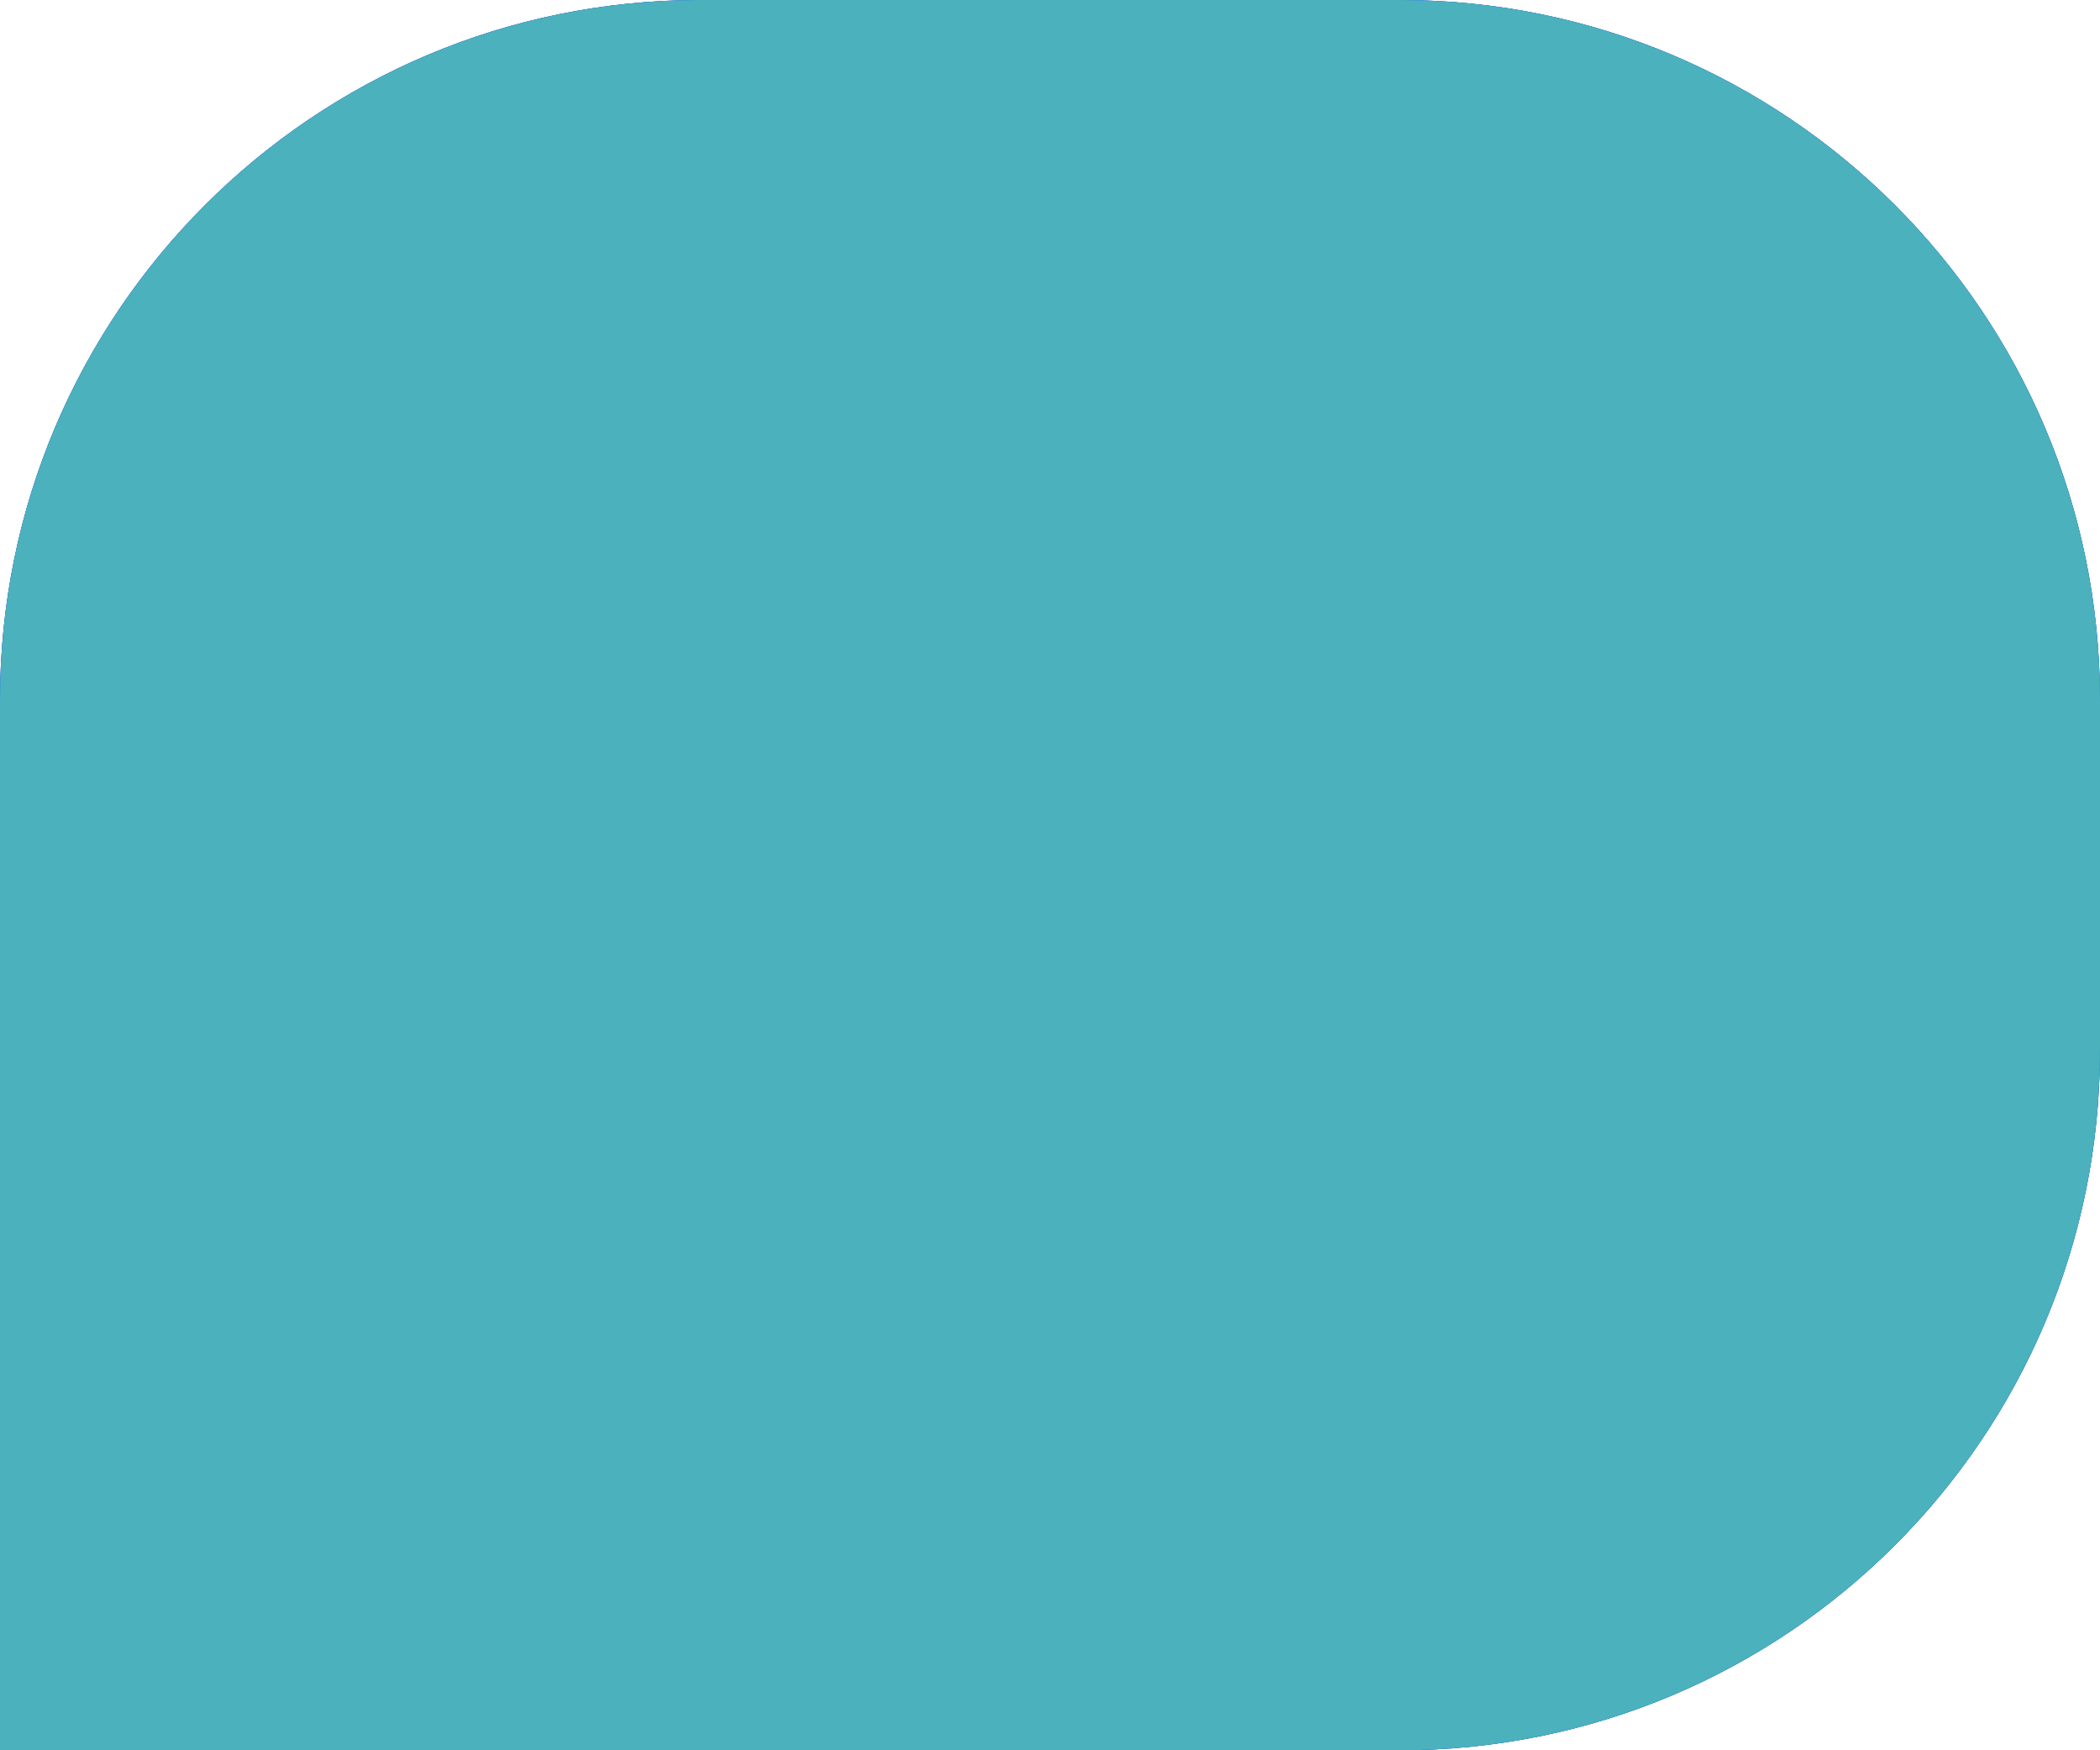 <svg width="24" height="20" viewBox="0 0 24 20" fill="none" xmlns="http://www.w3.org/2000/svg">
<path d="M0 8C0 3.582 3.582 0 8 0H16C20.418 0 24 3.582 24 8V12C24 16.418 20.418 20 16 20H0V8Z" fill="#4633B9"/>
<path d="M0 8C0 3.582 3.582 0 8 0H16C20.418 0 24 3.582 24 8V12C24 16.418 20.418 20 16 20H0V8Z" fill="#1767F9"/>
<path d="M0 8C0 3.582 3.582 0 8 0H16C20.418 0 24 3.582 24 8V12C24 16.418 20.418 20 16 20H0V8Z" fill="#4BB1BC"/>
</svg>
